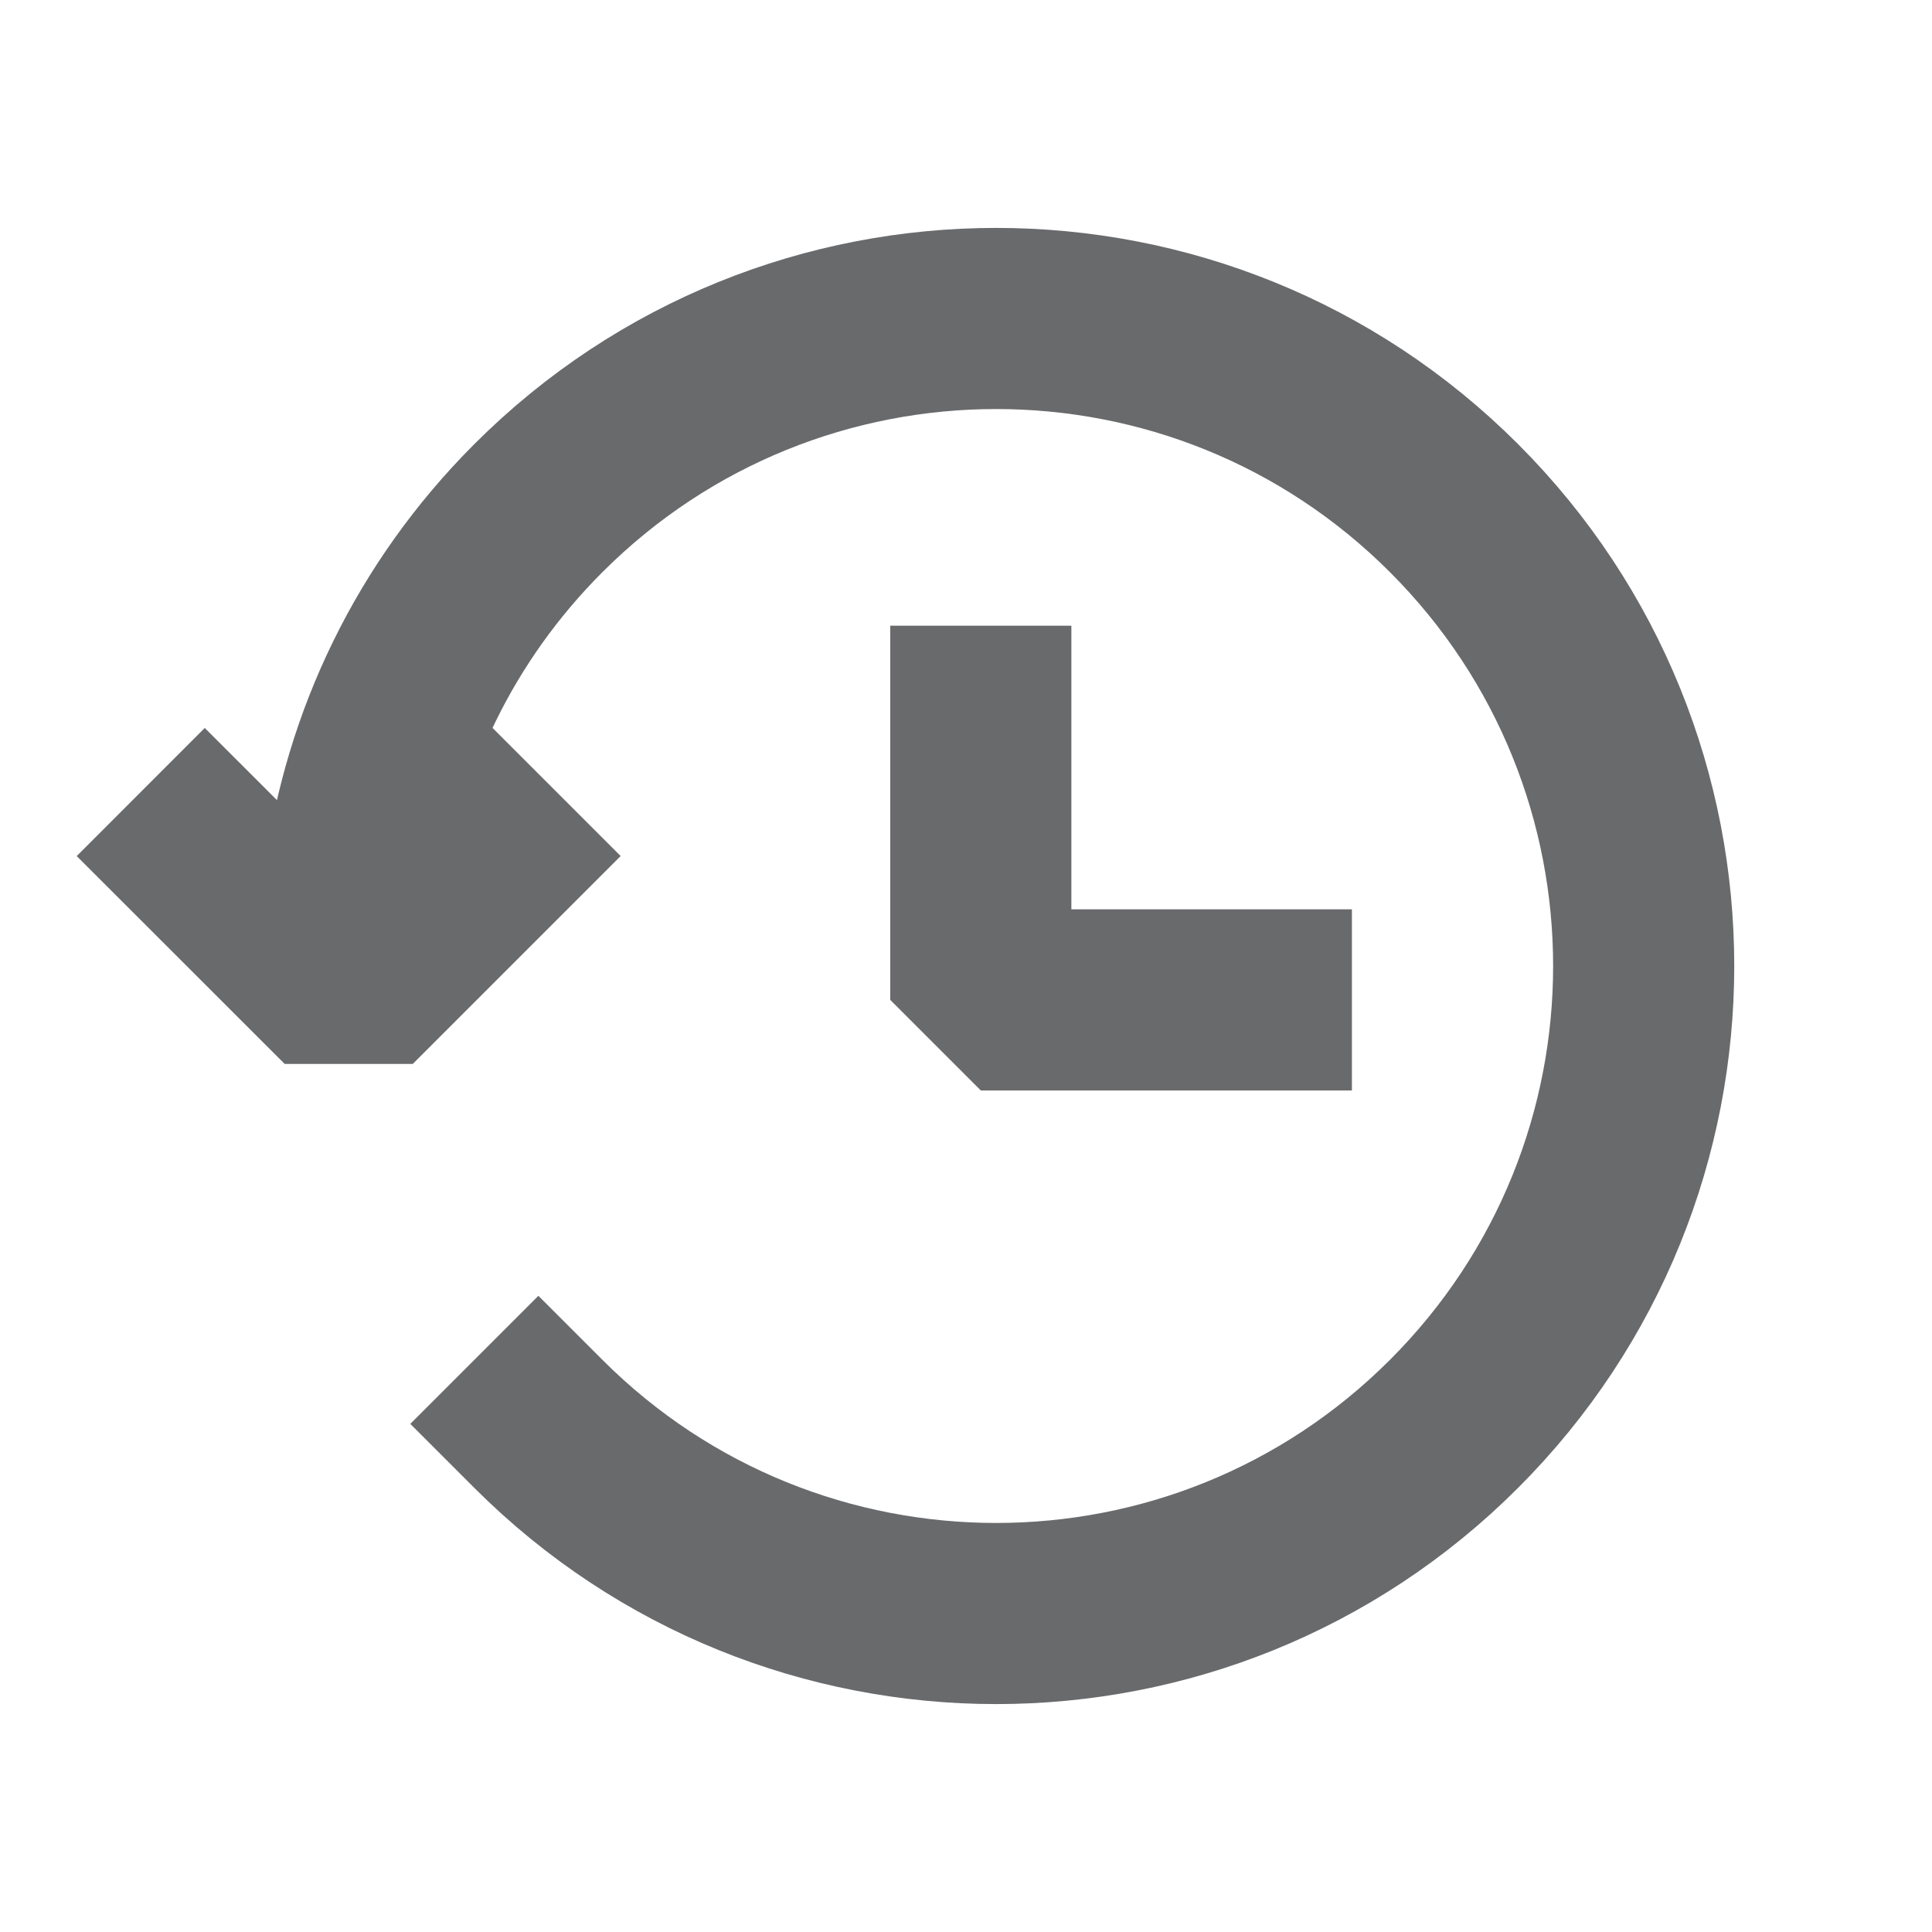<svg width="24" height="24" viewBox="0 0 24 24" fill="none" xmlns="http://www.w3.org/2000/svg">
<path d="M6.688 17.688C9.829 20.829 14.921 20.829 18.062 17.688C21.204 14.546 21.204 9.454 18.062 6.312C14.921 3.171 9.829 3.171 6.688 6.312C5.393 7.607 4.632 9.233 4.405 10.917M12.184 8.898L12.184 12.421H15.669M2.544 10.634L4.332 12.421L6.119 10.634" stroke="#696A6C" stroke-width="2.25" stroke-linecap="square" stroke-linejoin="bevel"/>
</svg>
